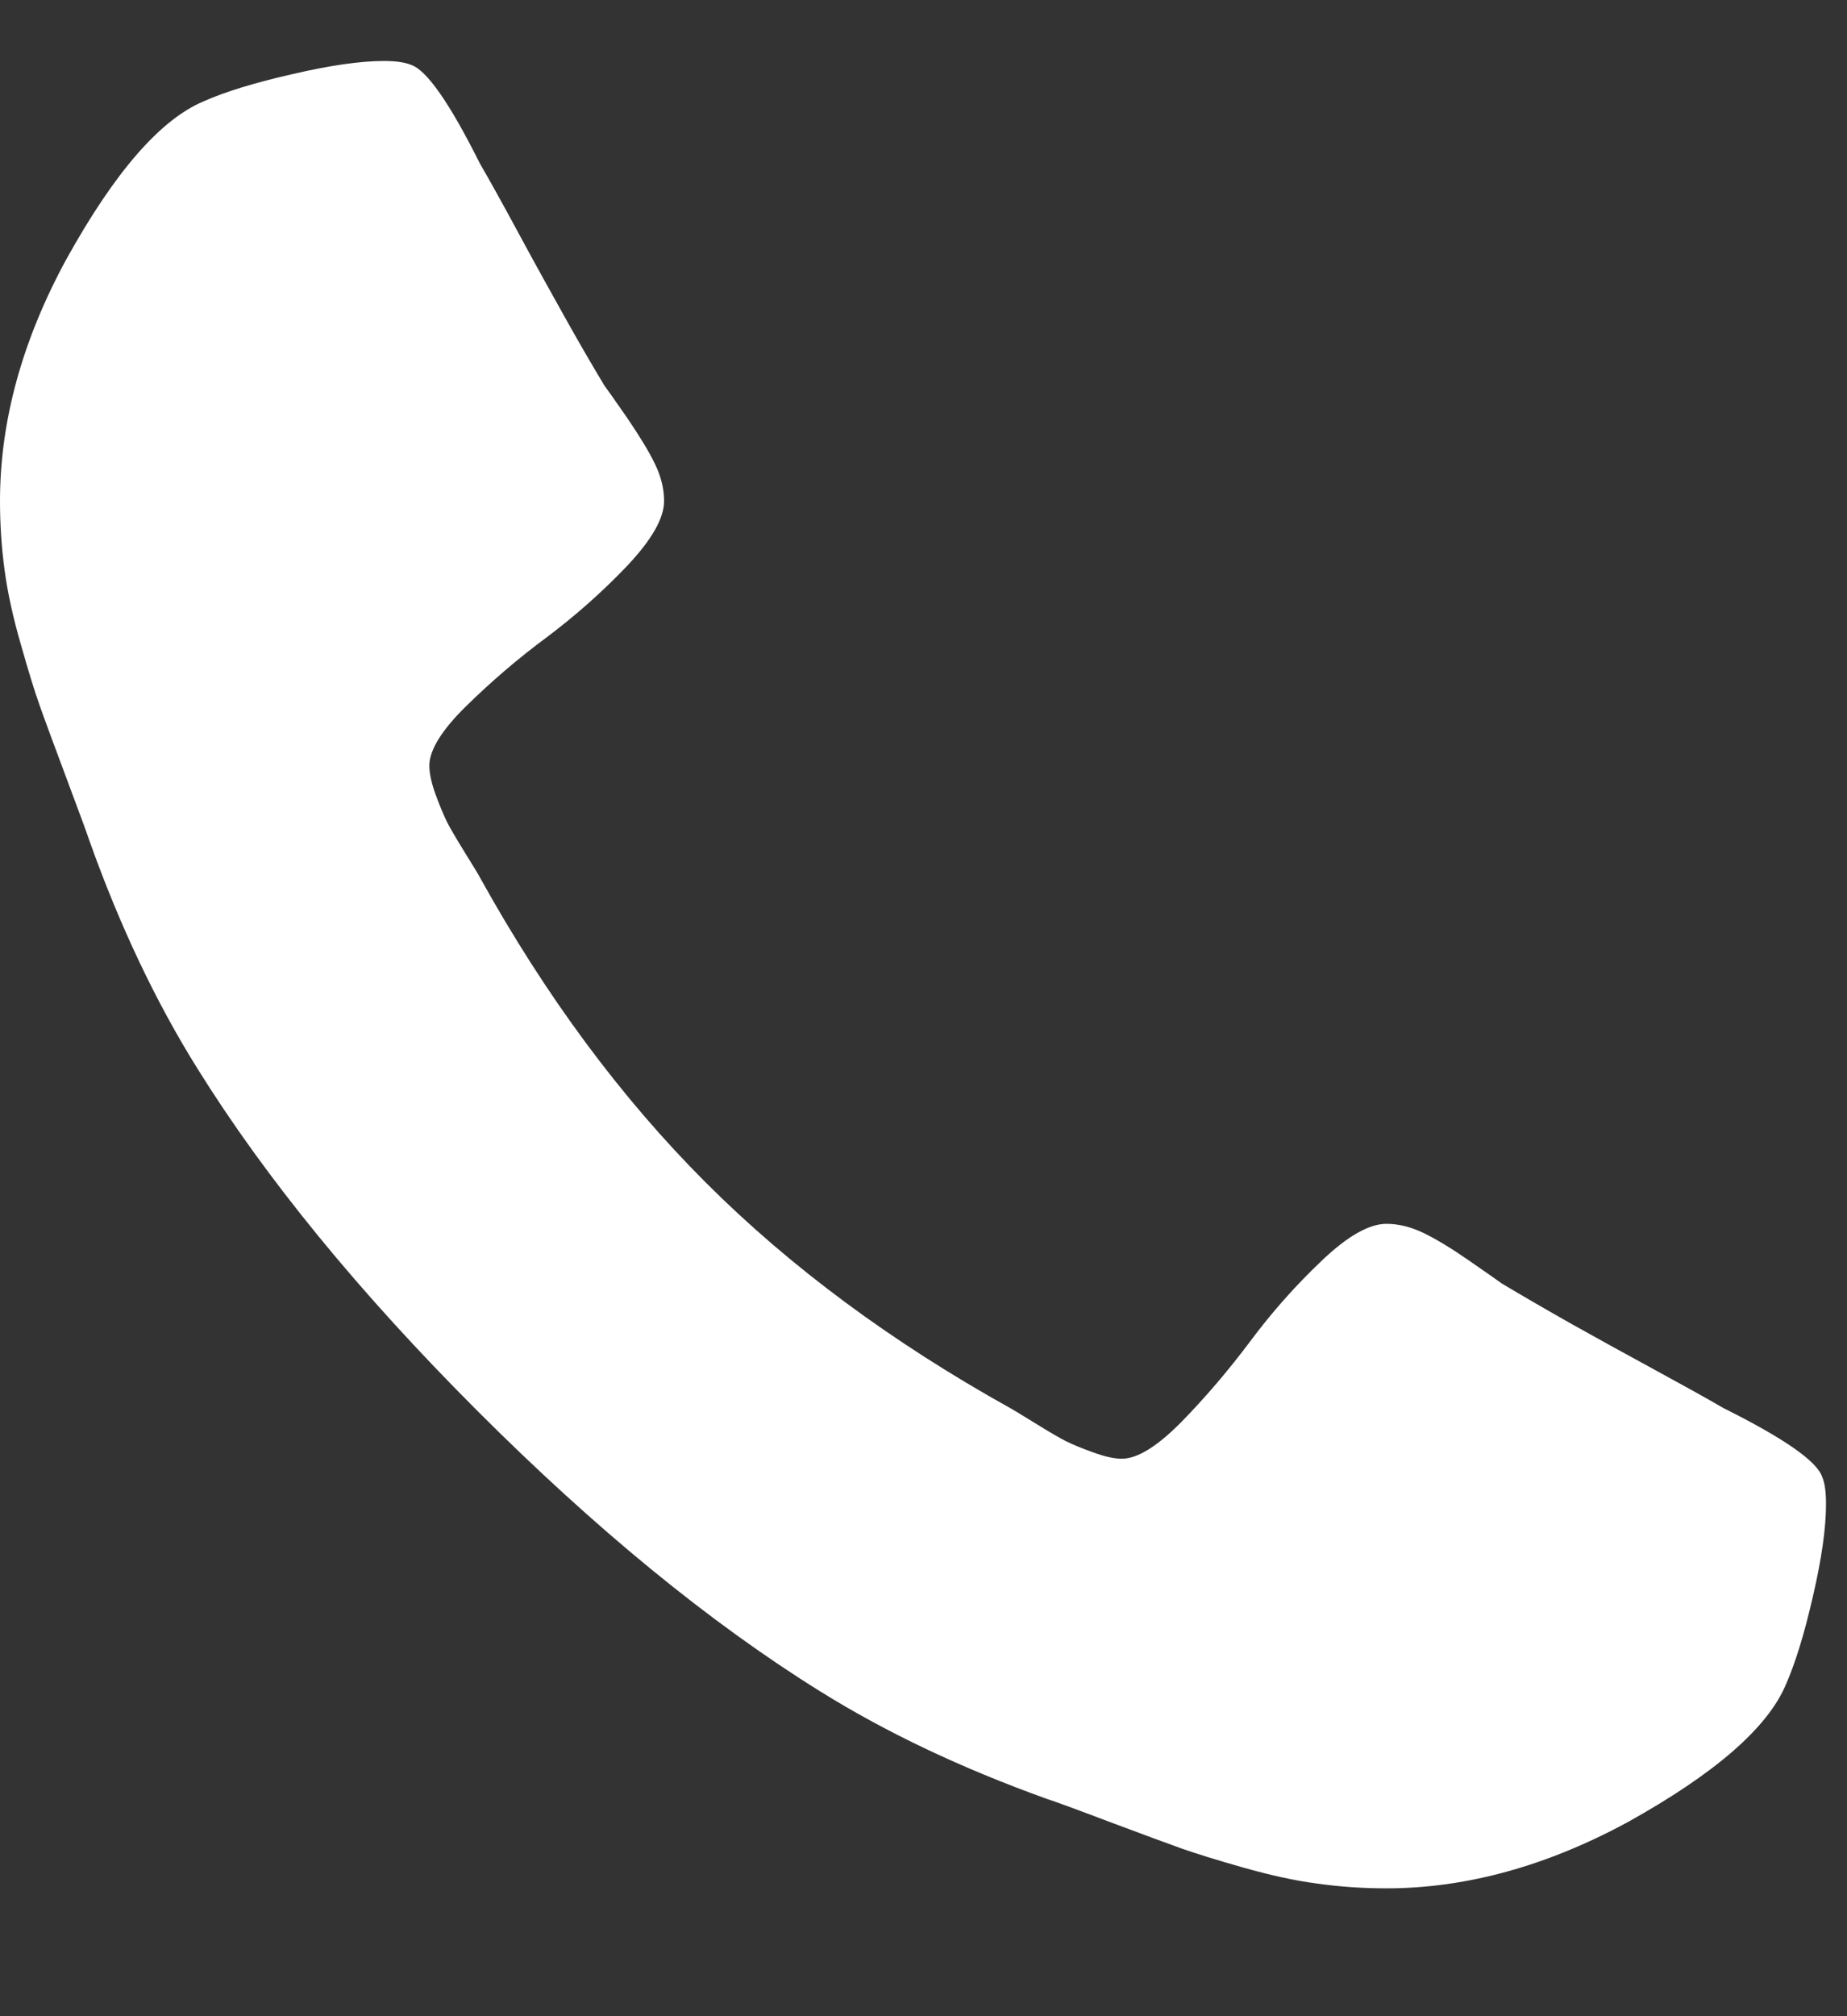 <svg width="11" height="12" viewBox="0 0 11 12" fill="none" xmlns="http://www.w3.org/2000/svg">
<rect x="0" y="0" width="11" height="12" fill="#333333" stroke="none"/>
<path d="M10.875 8.952C10.875 9.091 10.85 9.273 10.798 9.497C10.747 9.721 10.693 9.897 10.636 10.026C10.528 10.283 10.214 10.556 9.694 10.845C9.21 11.107 8.731 11.239 8.257 11.239C8.118 11.239 7.981 11.23 7.848 11.211C7.714 11.194 7.566 11.161 7.403 11.115C7.241 11.069 7.12 11.031 7.04 11.003C6.961 10.975 6.818 10.922 6.612 10.845C6.406 10.767 6.28 10.721 6.233 10.706C5.729 10.525 5.278 10.312 4.882 10.065C4.228 9.658 3.548 9.102 2.842 8.396C2.137 7.691 1.581 7.011 1.174 6.357C0.927 5.961 0.713 5.51 0.533 5.005C0.518 4.959 0.471 4.833 0.394 4.627C0.317 4.421 0.264 4.278 0.236 4.198C0.207 4.118 0.17 3.997 0.124 3.835C0.077 3.673 0.045 3.525 0.027 3.391C0.009 3.257 0 3.121 0 2.982C0 2.508 0.131 2.029 0.394 1.545C0.682 1.025 0.955 0.711 1.213 0.603C1.341 0.546 1.518 0.492 1.742 0.441C1.966 0.389 2.147 0.363 2.286 0.363C2.358 0.363 2.412 0.371 2.448 0.386C2.541 0.417 2.678 0.613 2.858 0.973C2.915 1.071 2.992 1.21 3.09 1.391C3.187 1.571 3.278 1.734 3.36 1.881C3.442 2.028 3.522 2.166 3.599 2.294C3.615 2.315 3.66 2.379 3.735 2.487C3.809 2.596 3.865 2.687 3.901 2.762C3.937 2.836 3.955 2.91 3.955 2.982C3.955 3.085 3.881 3.213 3.735 3.368C3.588 3.522 3.428 3.664 3.256 3.793C3.083 3.921 2.924 4.058 2.777 4.202C2.63 4.346 2.557 4.465 2.557 4.557C2.557 4.604 2.57 4.662 2.595 4.731C2.621 4.801 2.643 4.853 2.661 4.89C2.679 4.926 2.715 4.987 2.769 5.075C2.823 5.162 2.853 5.211 2.858 5.222C3.249 5.927 3.697 6.532 4.202 7.037C4.706 7.541 5.312 7.989 6.017 8.381C6.027 8.386 6.076 8.416 6.164 8.47C6.251 8.524 6.313 8.56 6.349 8.578C6.385 8.596 6.438 8.618 6.507 8.643C6.577 8.669 6.635 8.682 6.681 8.682C6.774 8.682 6.892 8.609 7.037 8.462C7.181 8.315 7.317 8.155 7.446 7.983C7.575 7.81 7.716 7.651 7.871 7.504C8.025 7.357 8.154 7.284 8.257 7.284C8.329 7.284 8.402 7.302 8.477 7.338C8.552 7.374 8.643 7.429 8.751 7.504C8.859 7.579 8.924 7.624 8.944 7.639C9.073 7.716 9.211 7.796 9.358 7.879C9.504 7.961 9.668 8.051 9.848 8.149C10.028 8.247 10.167 8.324 10.265 8.381C10.626 8.561 10.821 8.697 10.852 8.79C10.868 8.826 10.875 8.88 10.875 8.952Z" fill="white"/>
</svg>
